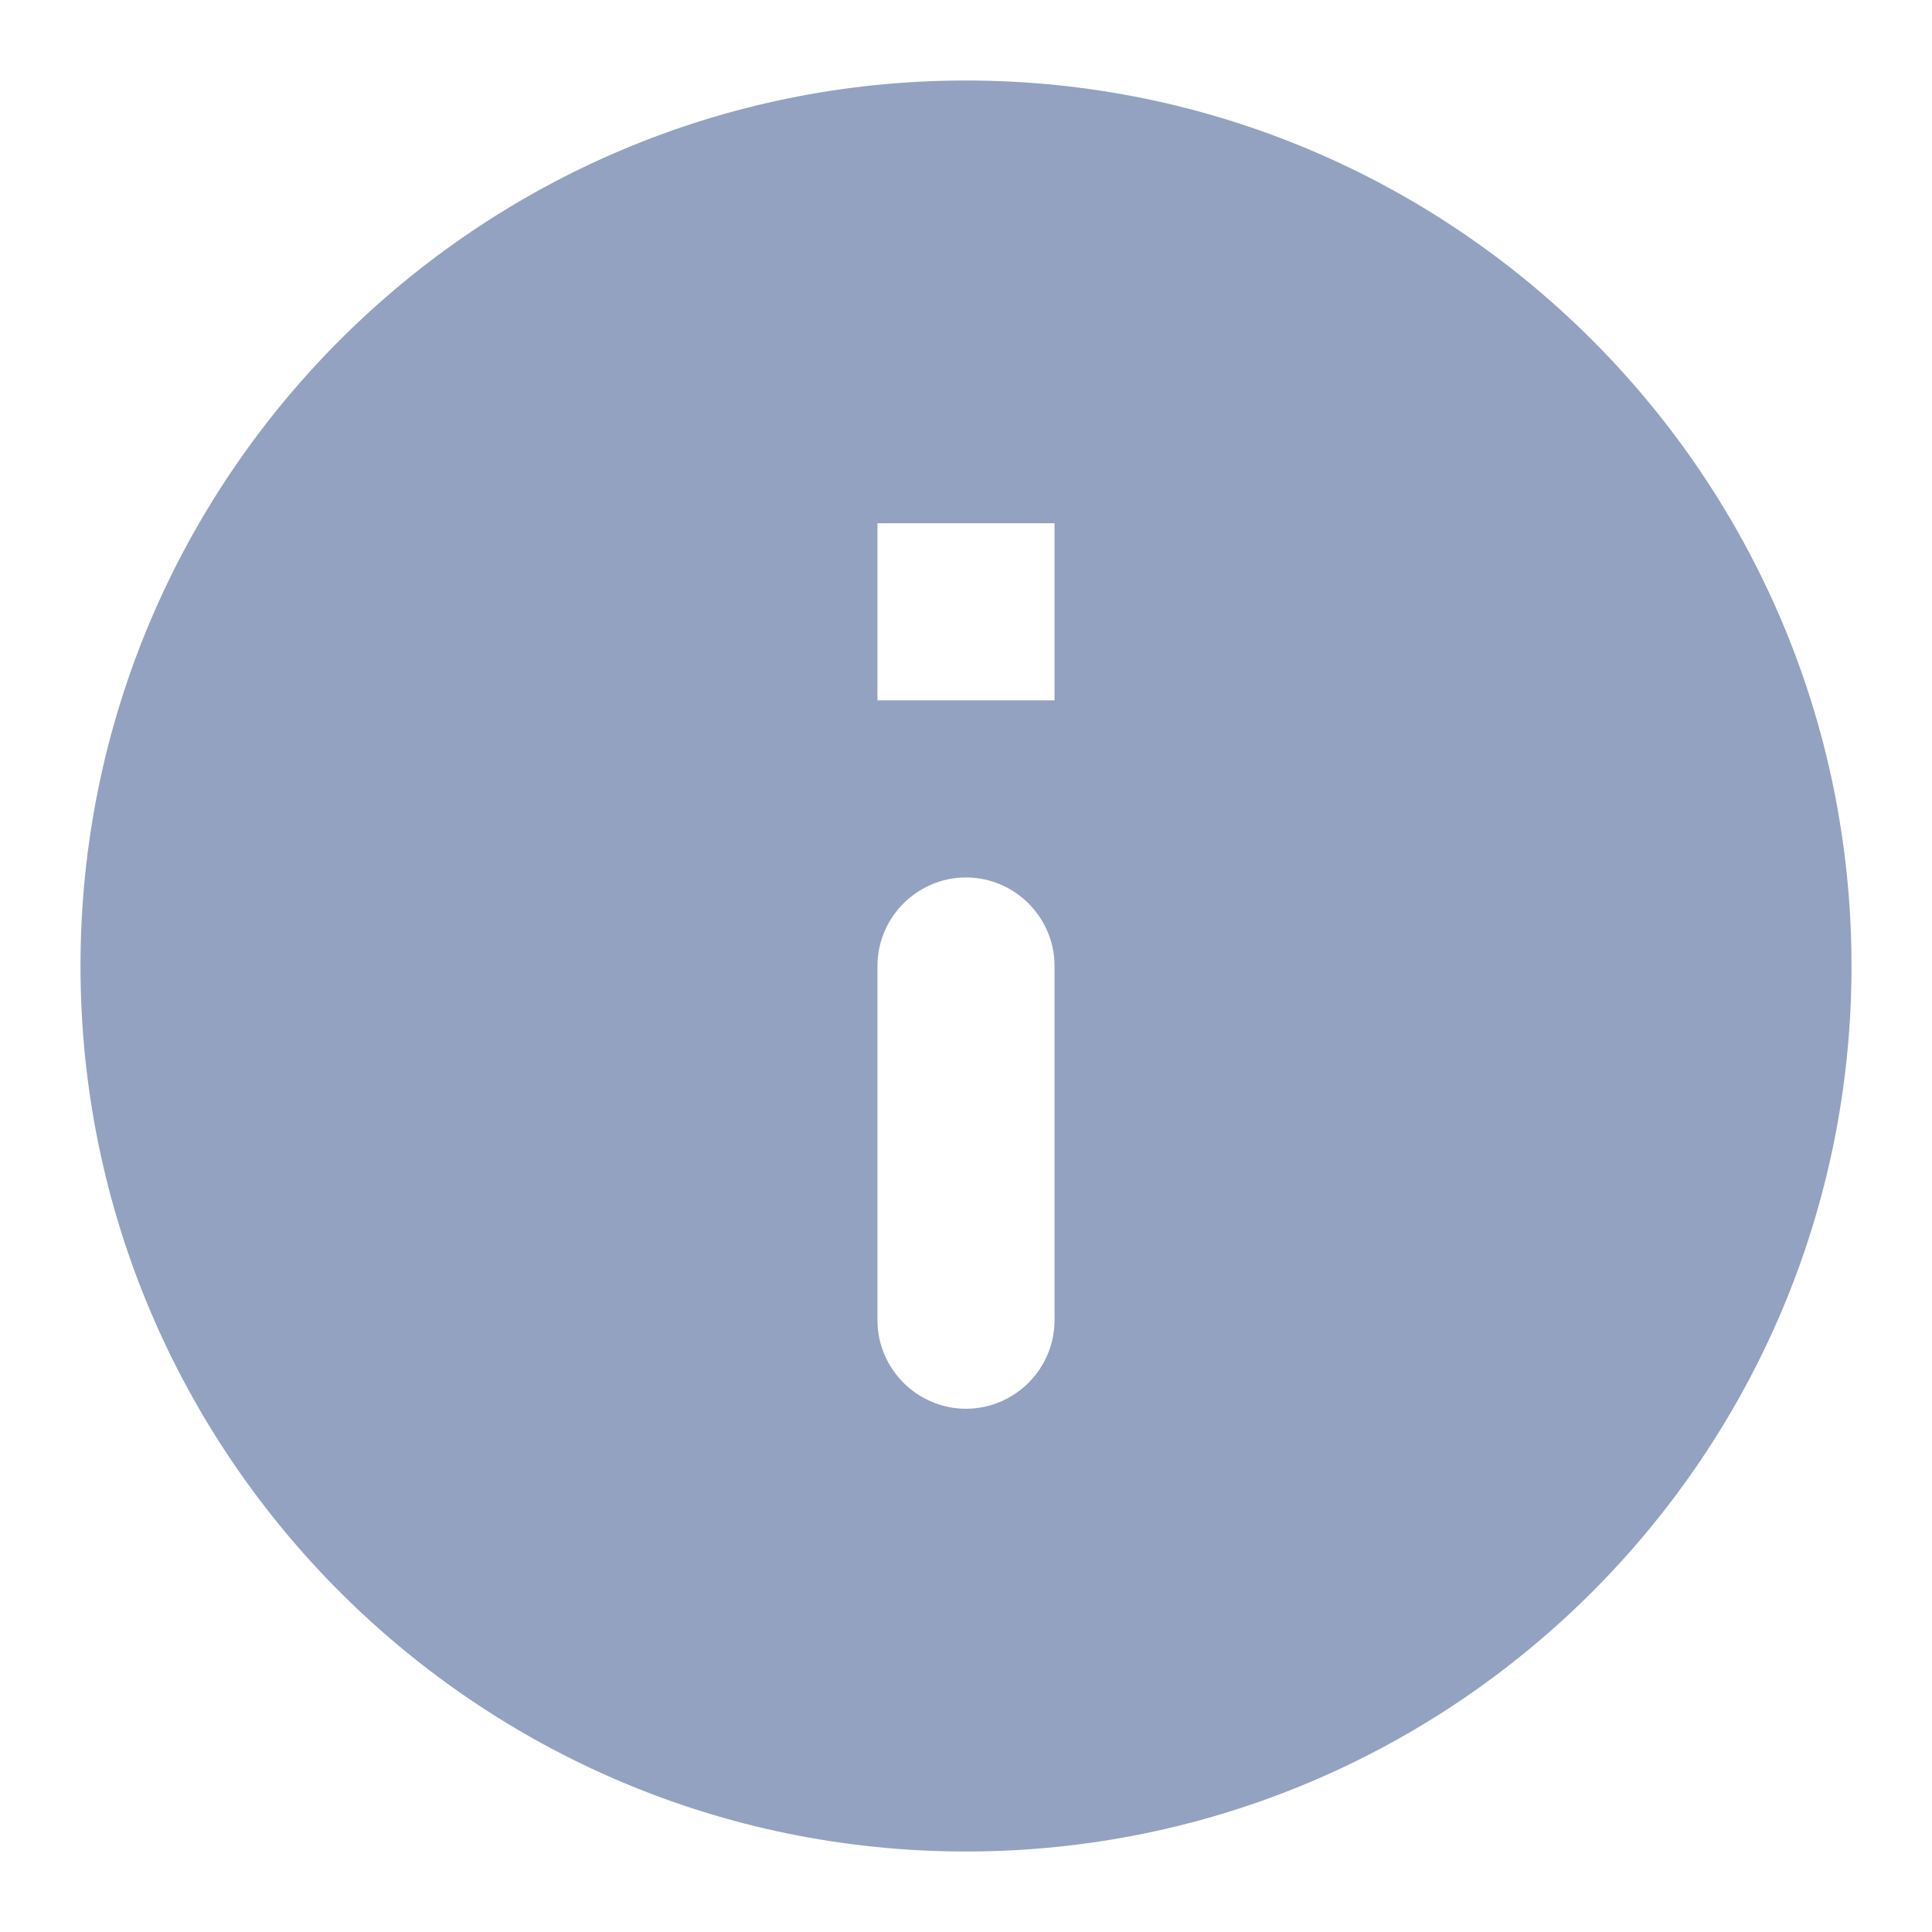 <svg width="24" height="24" viewBox="0 0 24 24" fill="none" xmlns="http://www.w3.org/2000/svg">
<path d="M12 1C5.928 1 1 5.928 1 12C1 18.072 5.928 23 12 23C18.072 23 23 18.072 23 12C23 5.928 18.072 1 12 1ZM12 17.5C11.395 17.5 10.9 17.005 10.9 16.4V12C10.9 11.395 11.395 10.9 12 10.9C12.605 10.9 13.1 11.395 13.1 12V16.4C13.1 17.005 12.605 17.5 12 17.5ZM13.1 8.7H10.9V6.5H13.1V8.7Z" fill="#93A2C1"/>
</svg>
